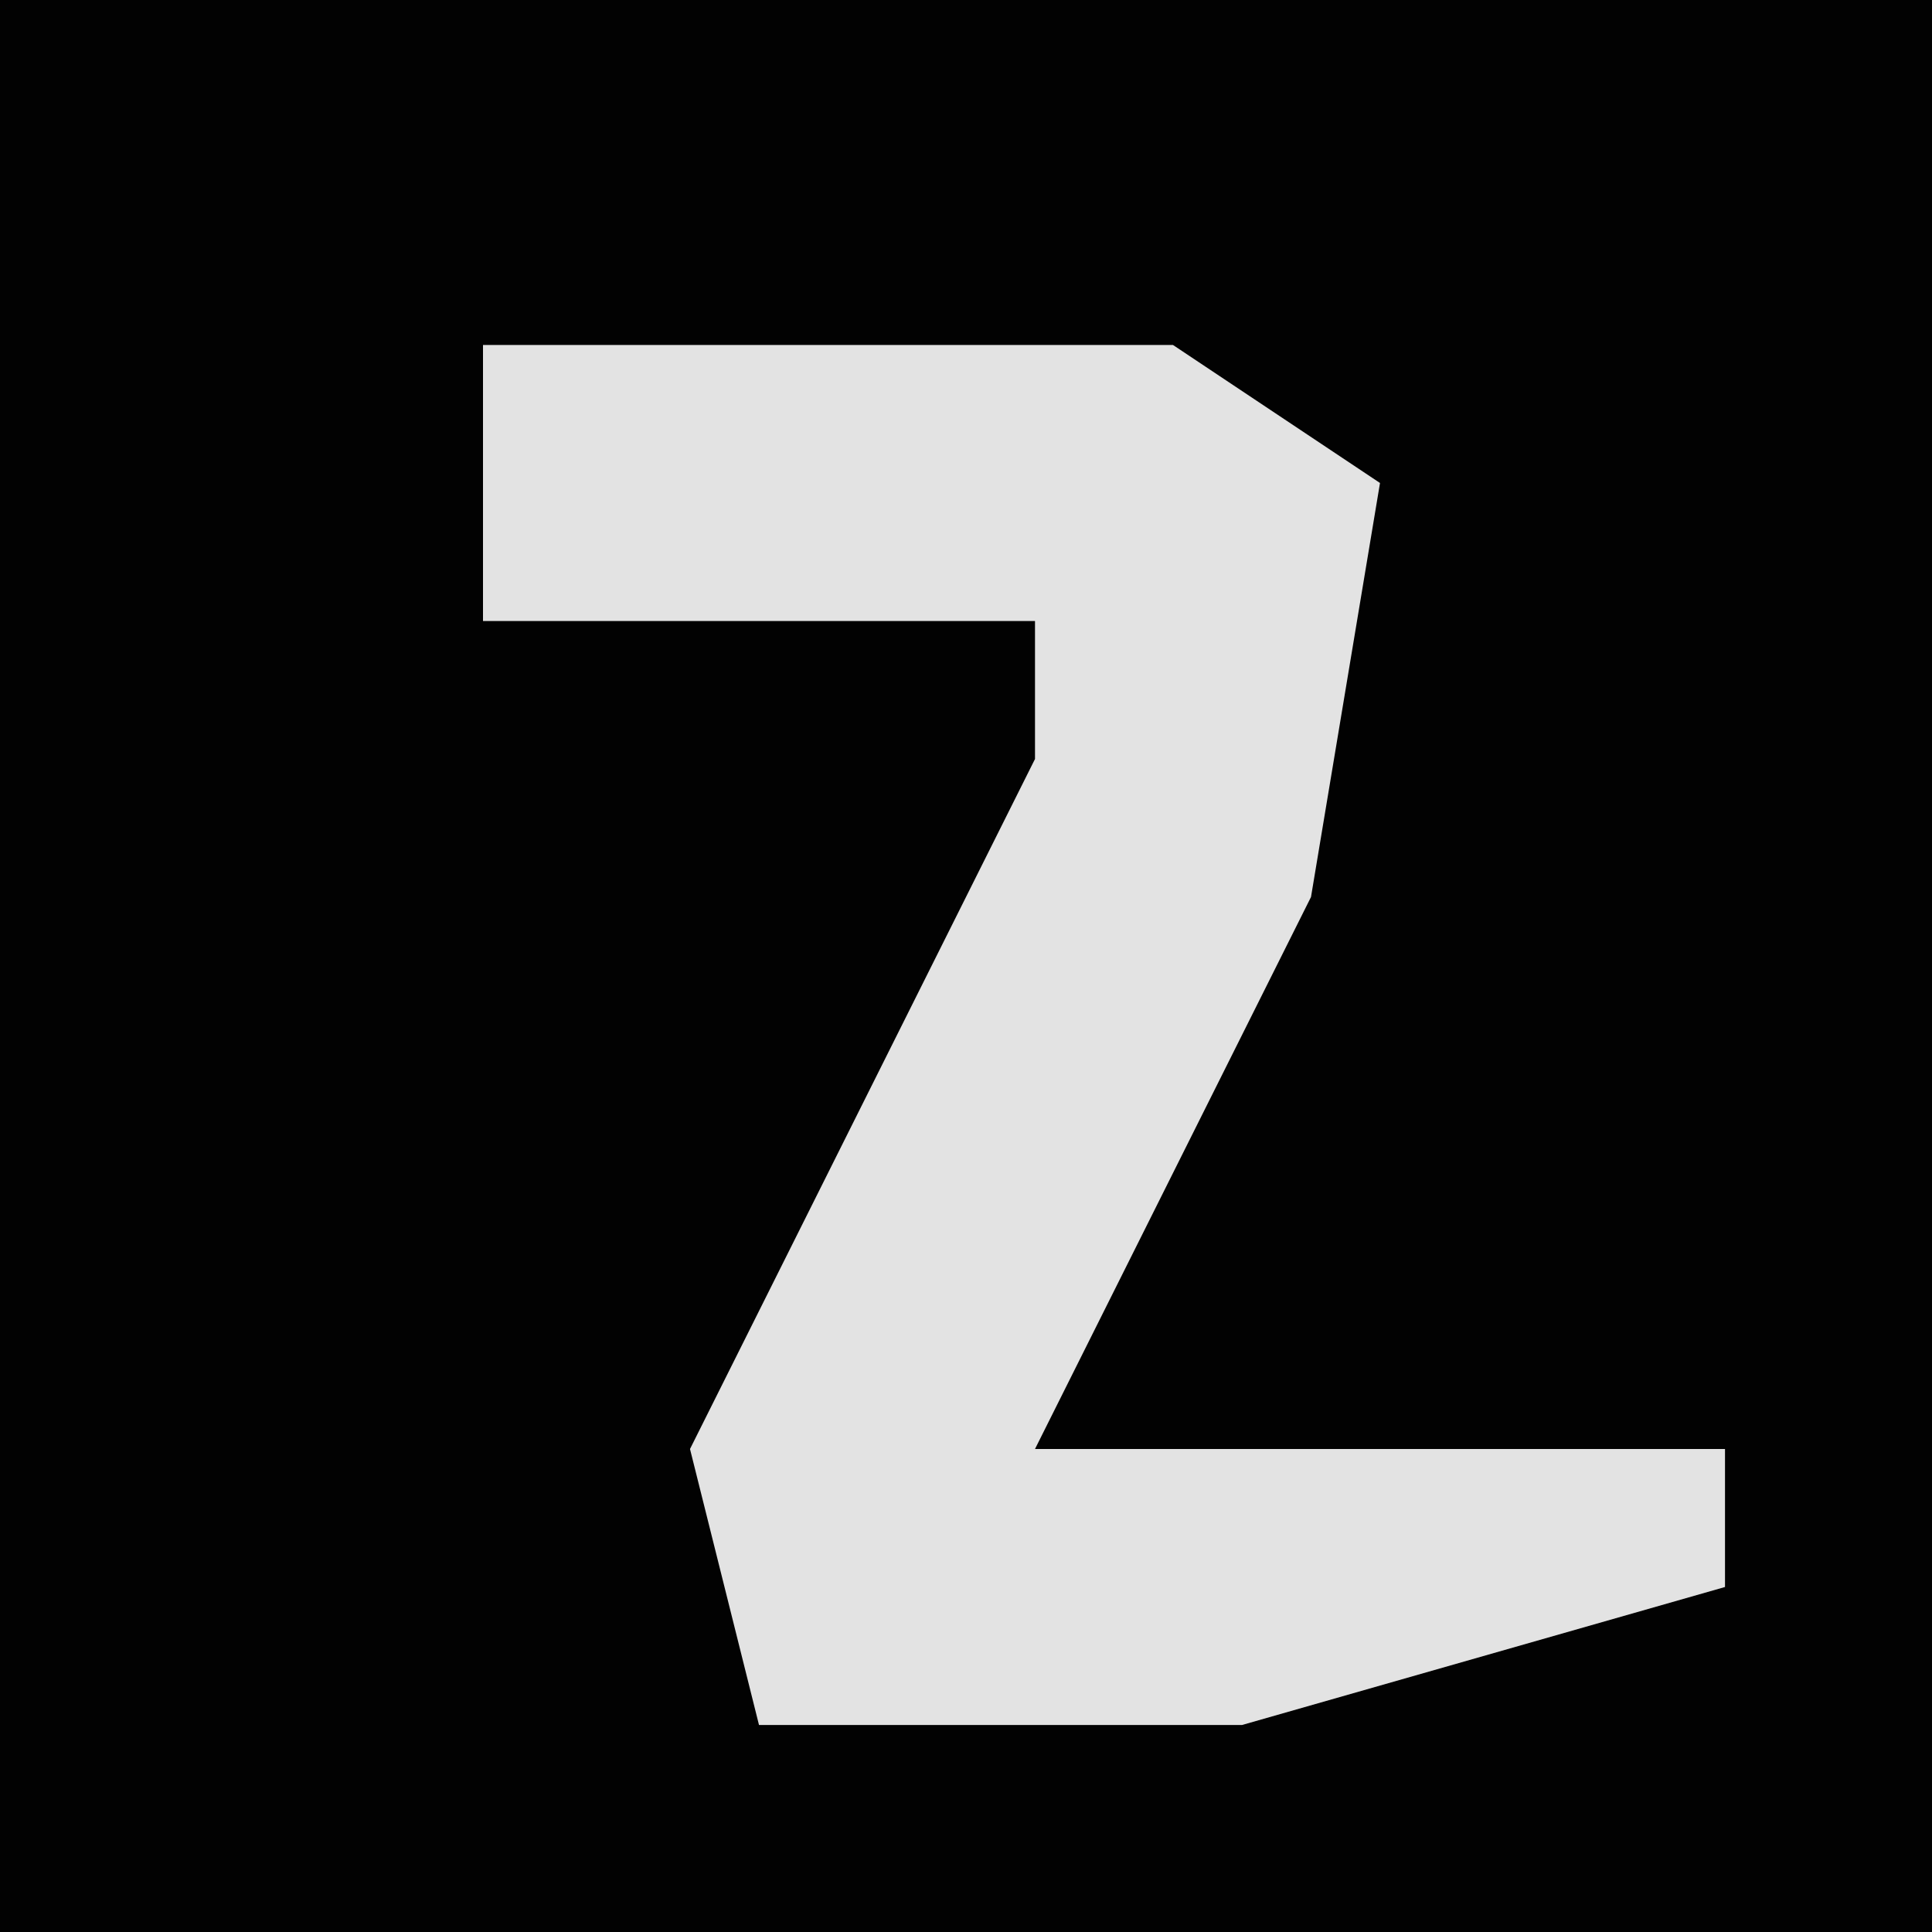 <?xml version="1.0" encoding="UTF-8"?>
<svg version="1.1" xmlns="http://www.w3.org/2000/svg" width="28" height="28">
<path d="M0,0 L28,0 L28,28 L0,28 Z " fill="#020202" transform="translate(0,0)"/>
<path d="M0,0 L10,0 L13,2 L12,8 L8,16 L18,16 L18,18 L11,20 L4,20 L3,16 L8,6 L8,4 L0,4 Z " fill="#E3E3E3" transform="translate(7,5)"/>
</svg>
